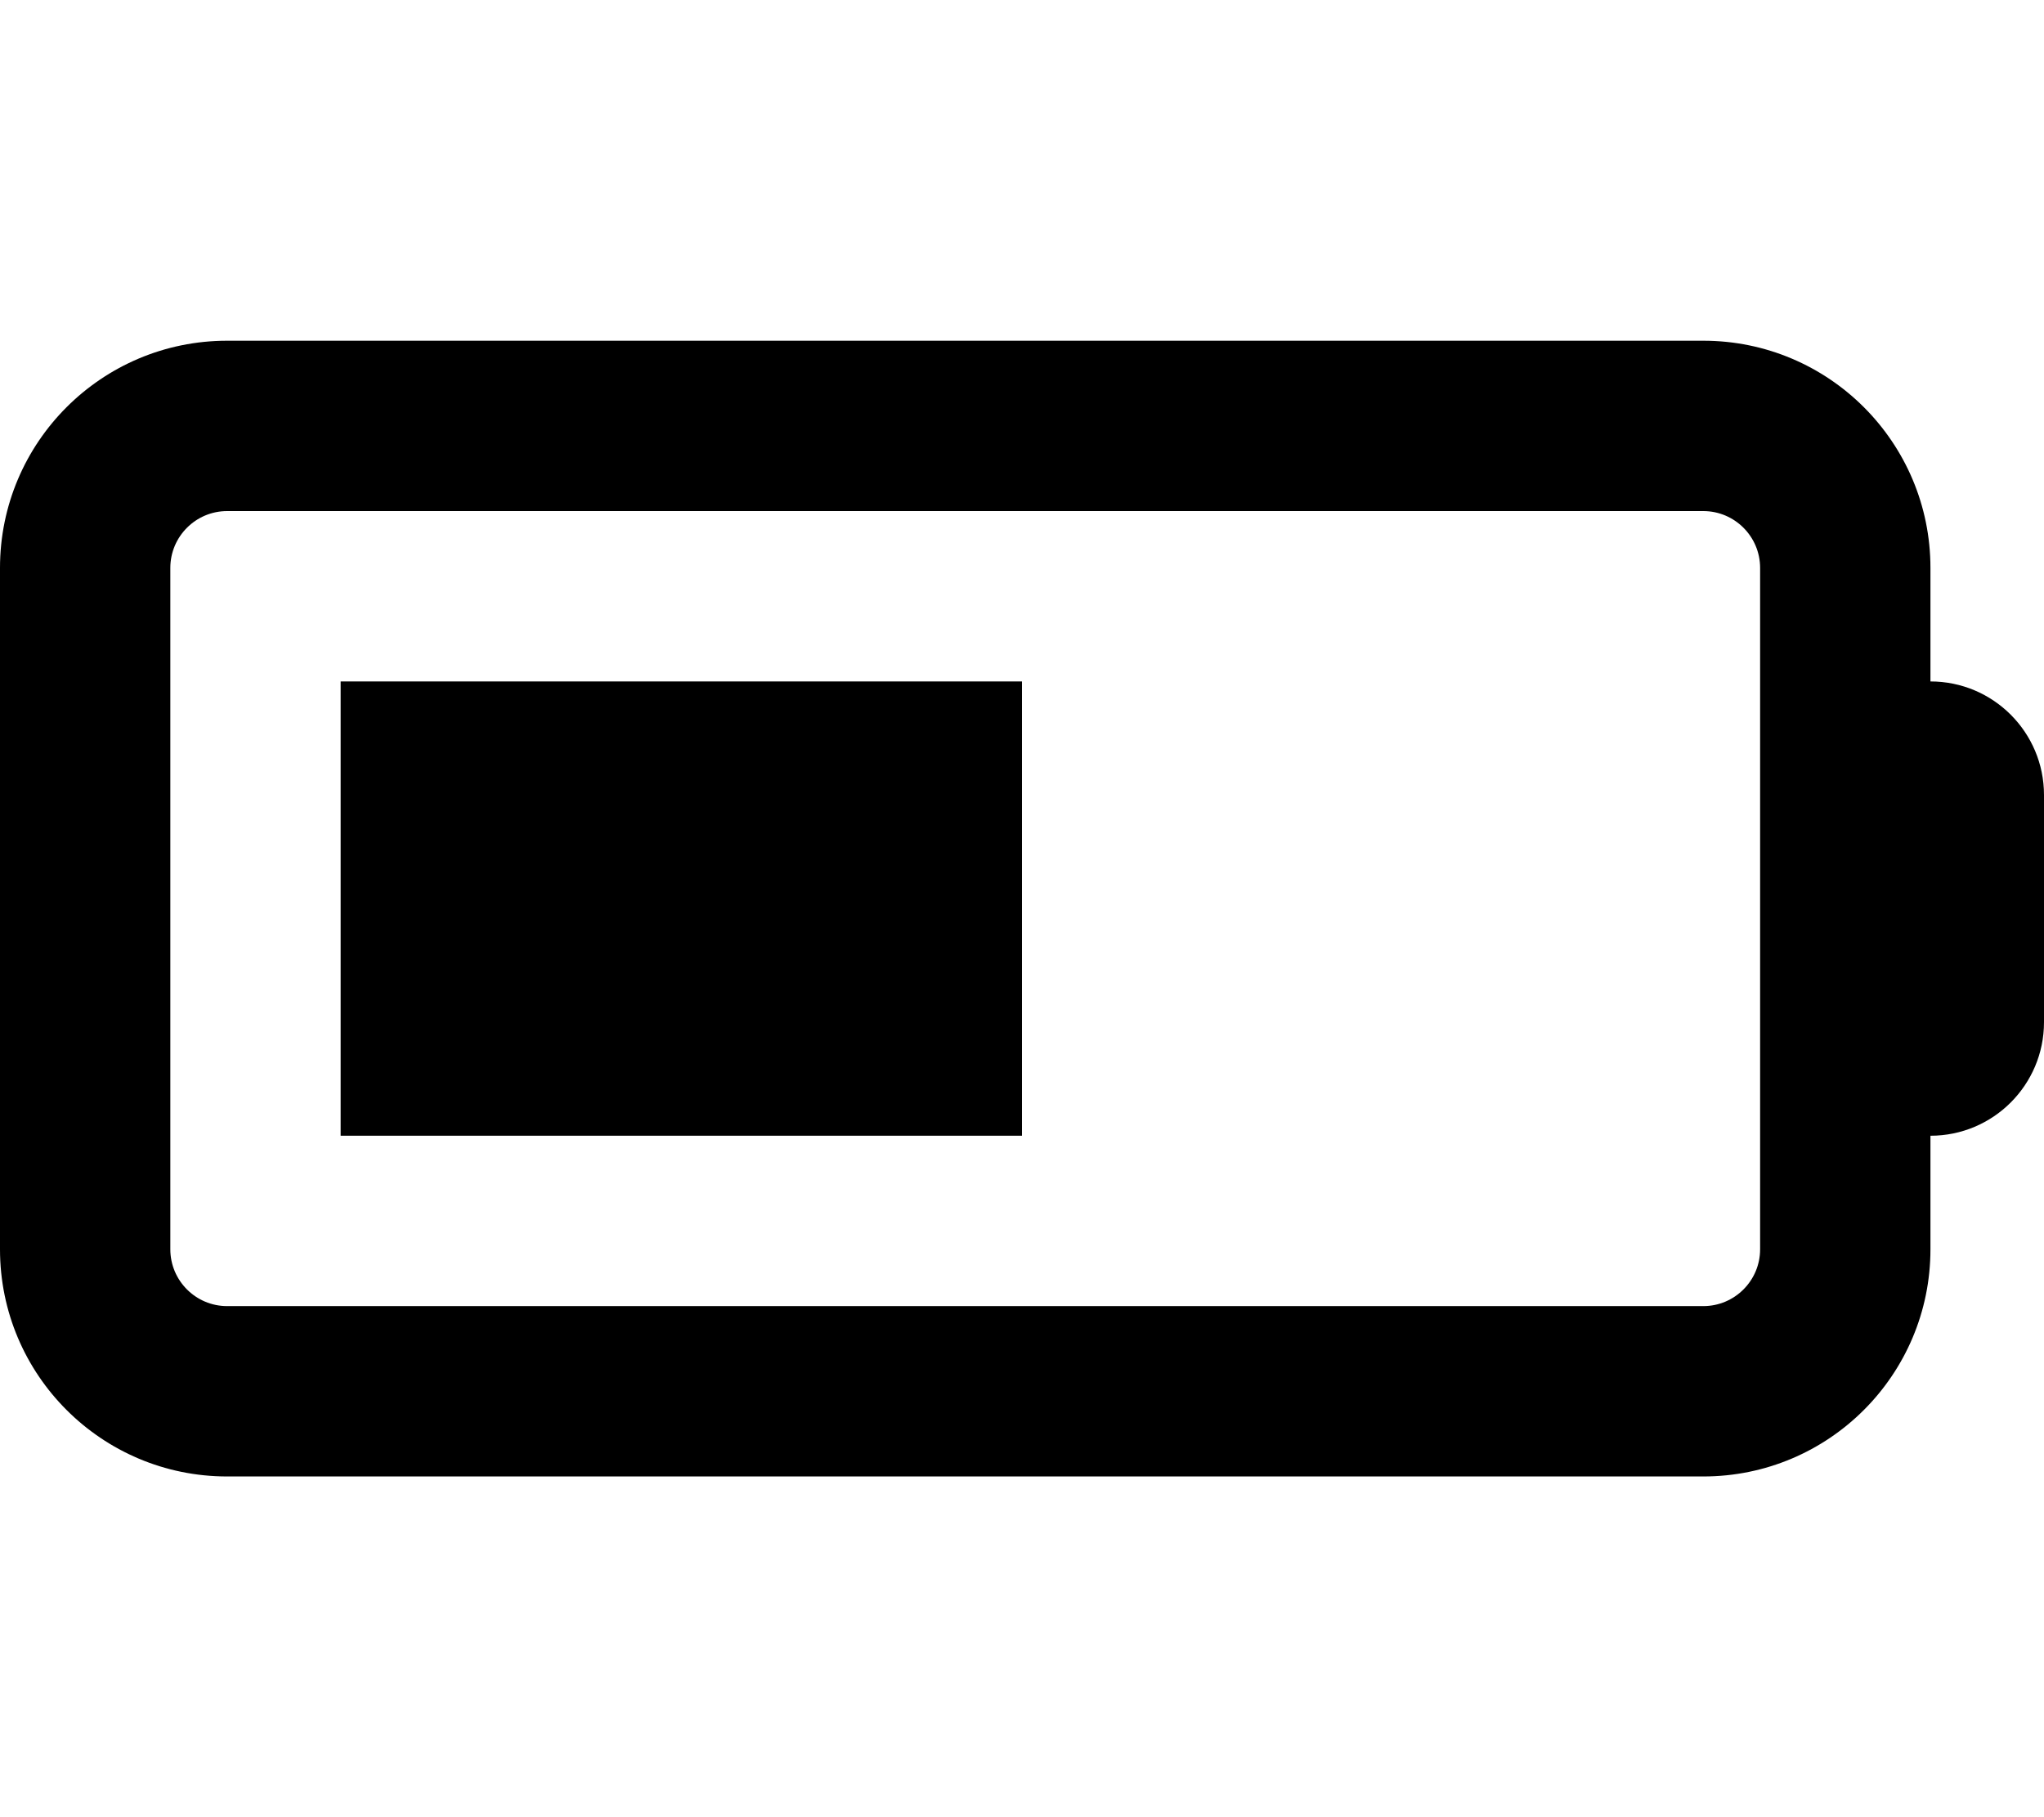 <svg xmlns="http://www.w3.org/2000/svg" viewBox="0 0 576 512"><path d="M96 320H288V192H96V320ZM544 192V160C544 124.654 515.346 96 480 96H64C28.654 96 0 124.654 0 160V352C0 387.346 28.654 416 64 416H480C515.346 416 544 387.346 544 352V320C561.674 320 576 305.674 576 288V224C576 206.326 561.674 192 544 192ZM496 352C496 360.822 488.822 368 480 368H64C55.178 368 48 360.822 48 352V160C48 151.178 55.178 144 64 144H480C488.822 144 496 151.178 496 160V352Z"/></svg>